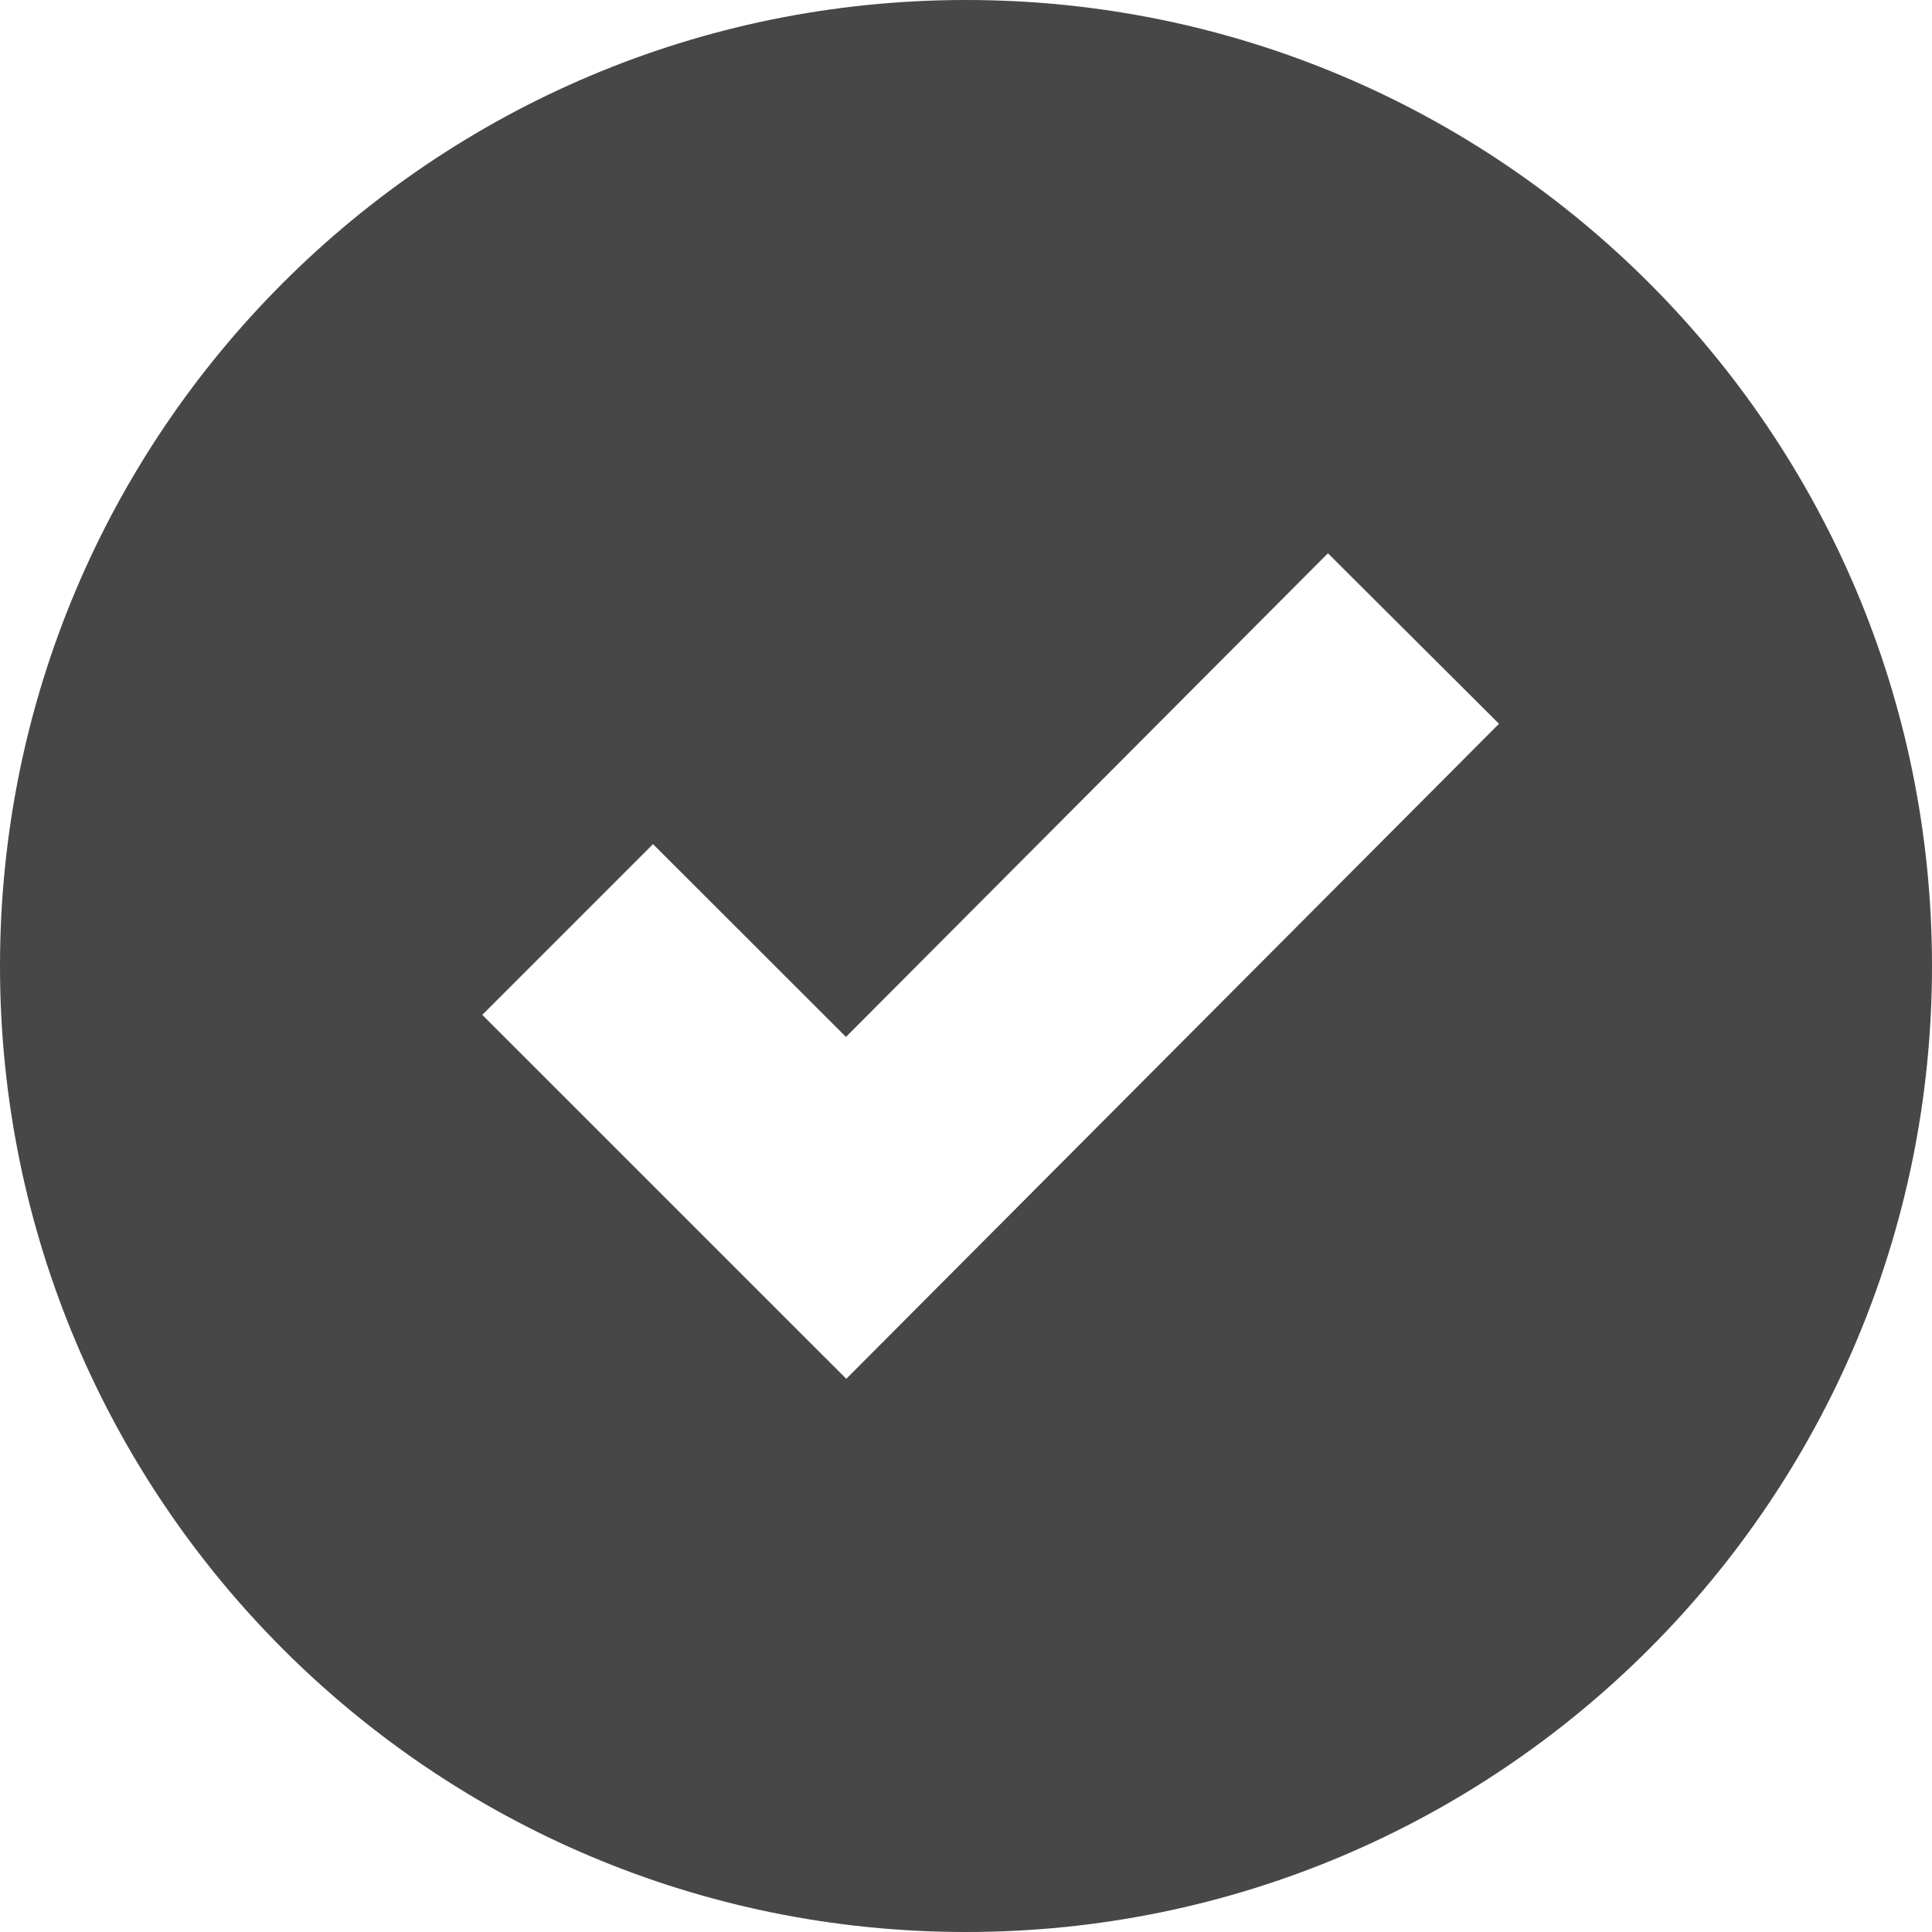 <?xml version="1.0" encoding="UTF-8"?>
<svg width="24px" height="24px" viewBox="0 0 24 24" version="1.1" xmlns="http://www.w3.org/2000/svg" xmlns:xlink="http://www.w3.org/1999/xlink">
    <title>Icon/Fill/circle-checkmark-fill</title>
    <g id="Icon/Fill/circle-checkmark-fill" stroke="none" stroke-width="1" fill="none" fill-rule="evenodd">
        <g id="Group" transform="translate(0, -0)" fill="#474747" fill-rule="nonzero">
            <g id="circle-checkmark" transform="translate(0, 0)">
                <path d="M12,6.99179692e-16 C18.627,6.99179692e-16 24,5.372 24,12 C24,18.627 18.627,24 12,24 C5.372,24 1.74794923e-16,18.627 1.74794923e-16,12 C1.74794923e-16,5.372 5.372,6.99179692e-16 12,6.99179692e-16 Z M10.513,17.128 L18.621,8.991 L16.496,6.873 L10.509,12.881 L8.112,10.486 L5.991,12.607 L10.513,17.128 Z" id="Combined-Shape"></path>
            </g>
        </g>
    </g>
</svg>